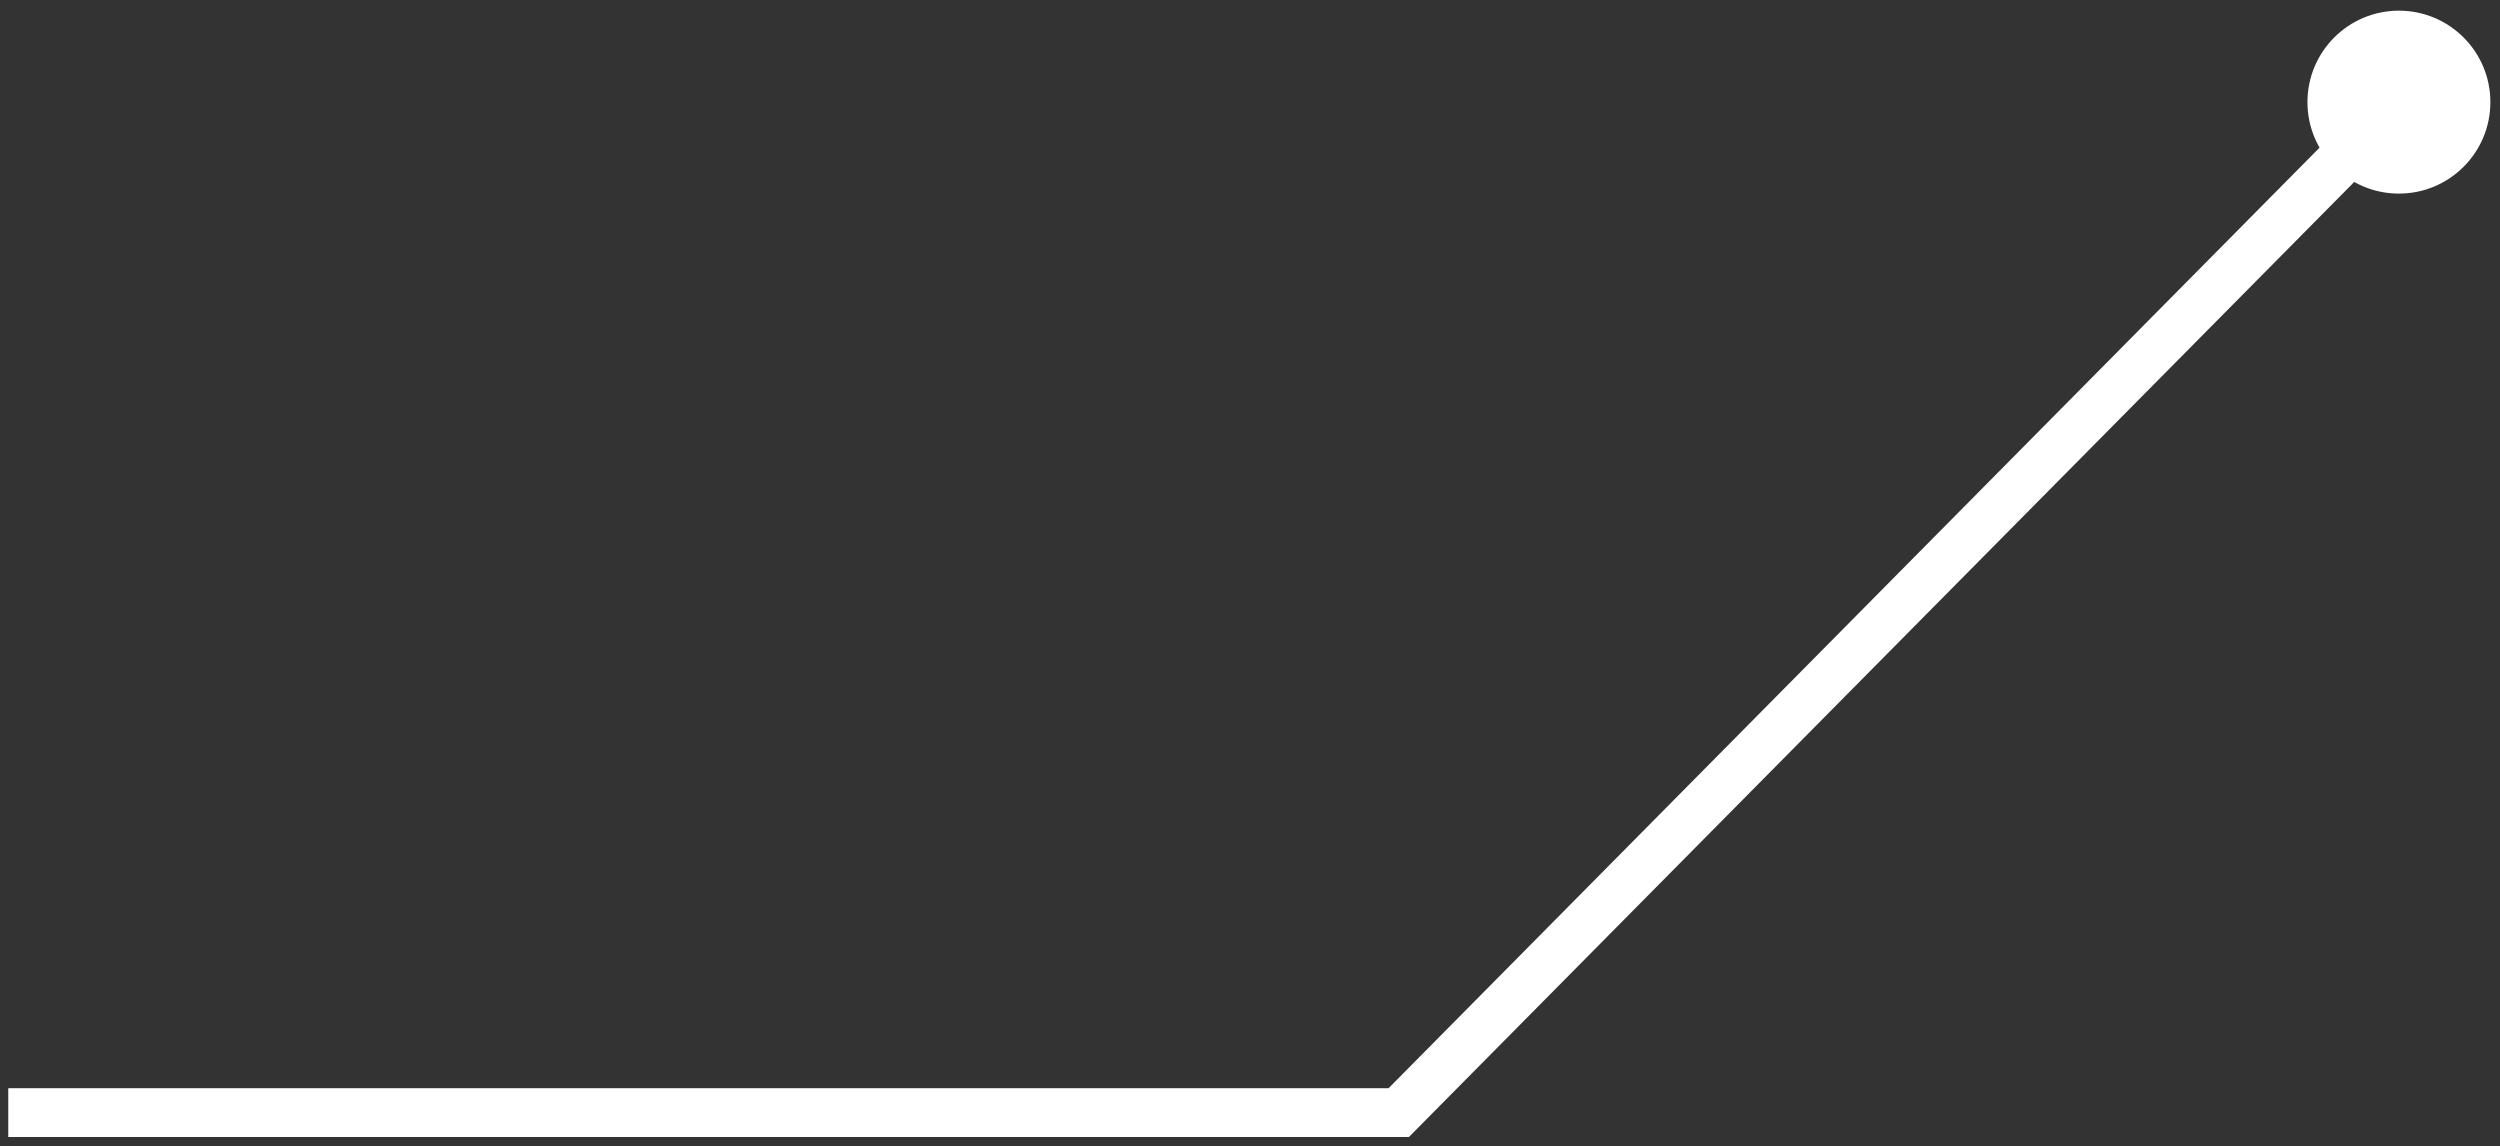 <?xml version="1.0" encoding="UTF-8" standalone="no"?>
<svg width="205px" height="94px" viewBox="0 0 205 94" version="1.1" xmlns="http://www.w3.org/2000/svg" xmlns:xlink="http://www.w3.org/1999/xlink" xmlns:sketch="http://www.bohemiancoding.com/sketch/ns">
    <rect x="0" y="0" width="205" height="94" fill="#333333" stroke="none"/>
    <!-- Generator: Sketch 3.2.2 (9983) - http://www.bohemiancoding.com/sketch -->
    <title>photography_callout_small</title>
    <desc>Created with Sketch.</desc>
    <defs></defs>
    <g id="After-GH-Comment" stroke="none" stroke-width="1" fill="none" fill-rule="evenodd" sketch:type="MSPage">
        <g id="Site-+-Portfolio" sketch:type="MSLayerGroup" transform="translate(-523, -7120)">
            <g id="Portfolio" transform="translate(48, 695)" sketch:type="MSShapeGroup">
                <g id="Photography" transform="translate(0, 6161)">
                    <g id="Callout" transform="translate(54, 191)">
                        <g id="photography_callout_small" transform="translate(523.5, 119) scale(-1, -1) rotate(-180) translate(-523.5, -119) translate(421, 73)">
                            <circle id="Oval-1" fill="#FFFFFF" cx="196.711" cy="8.375" r="7.5"></circle>
                            <path d="M196.711,8.375 L114.697,91.233 L0.678,91.233" id="Path-2" stroke="#FFFFFF" stroke-width="4"></path>
                        </g>
                    </g>
                </g>
            </g>
        </g>
    </g>
</svg>
